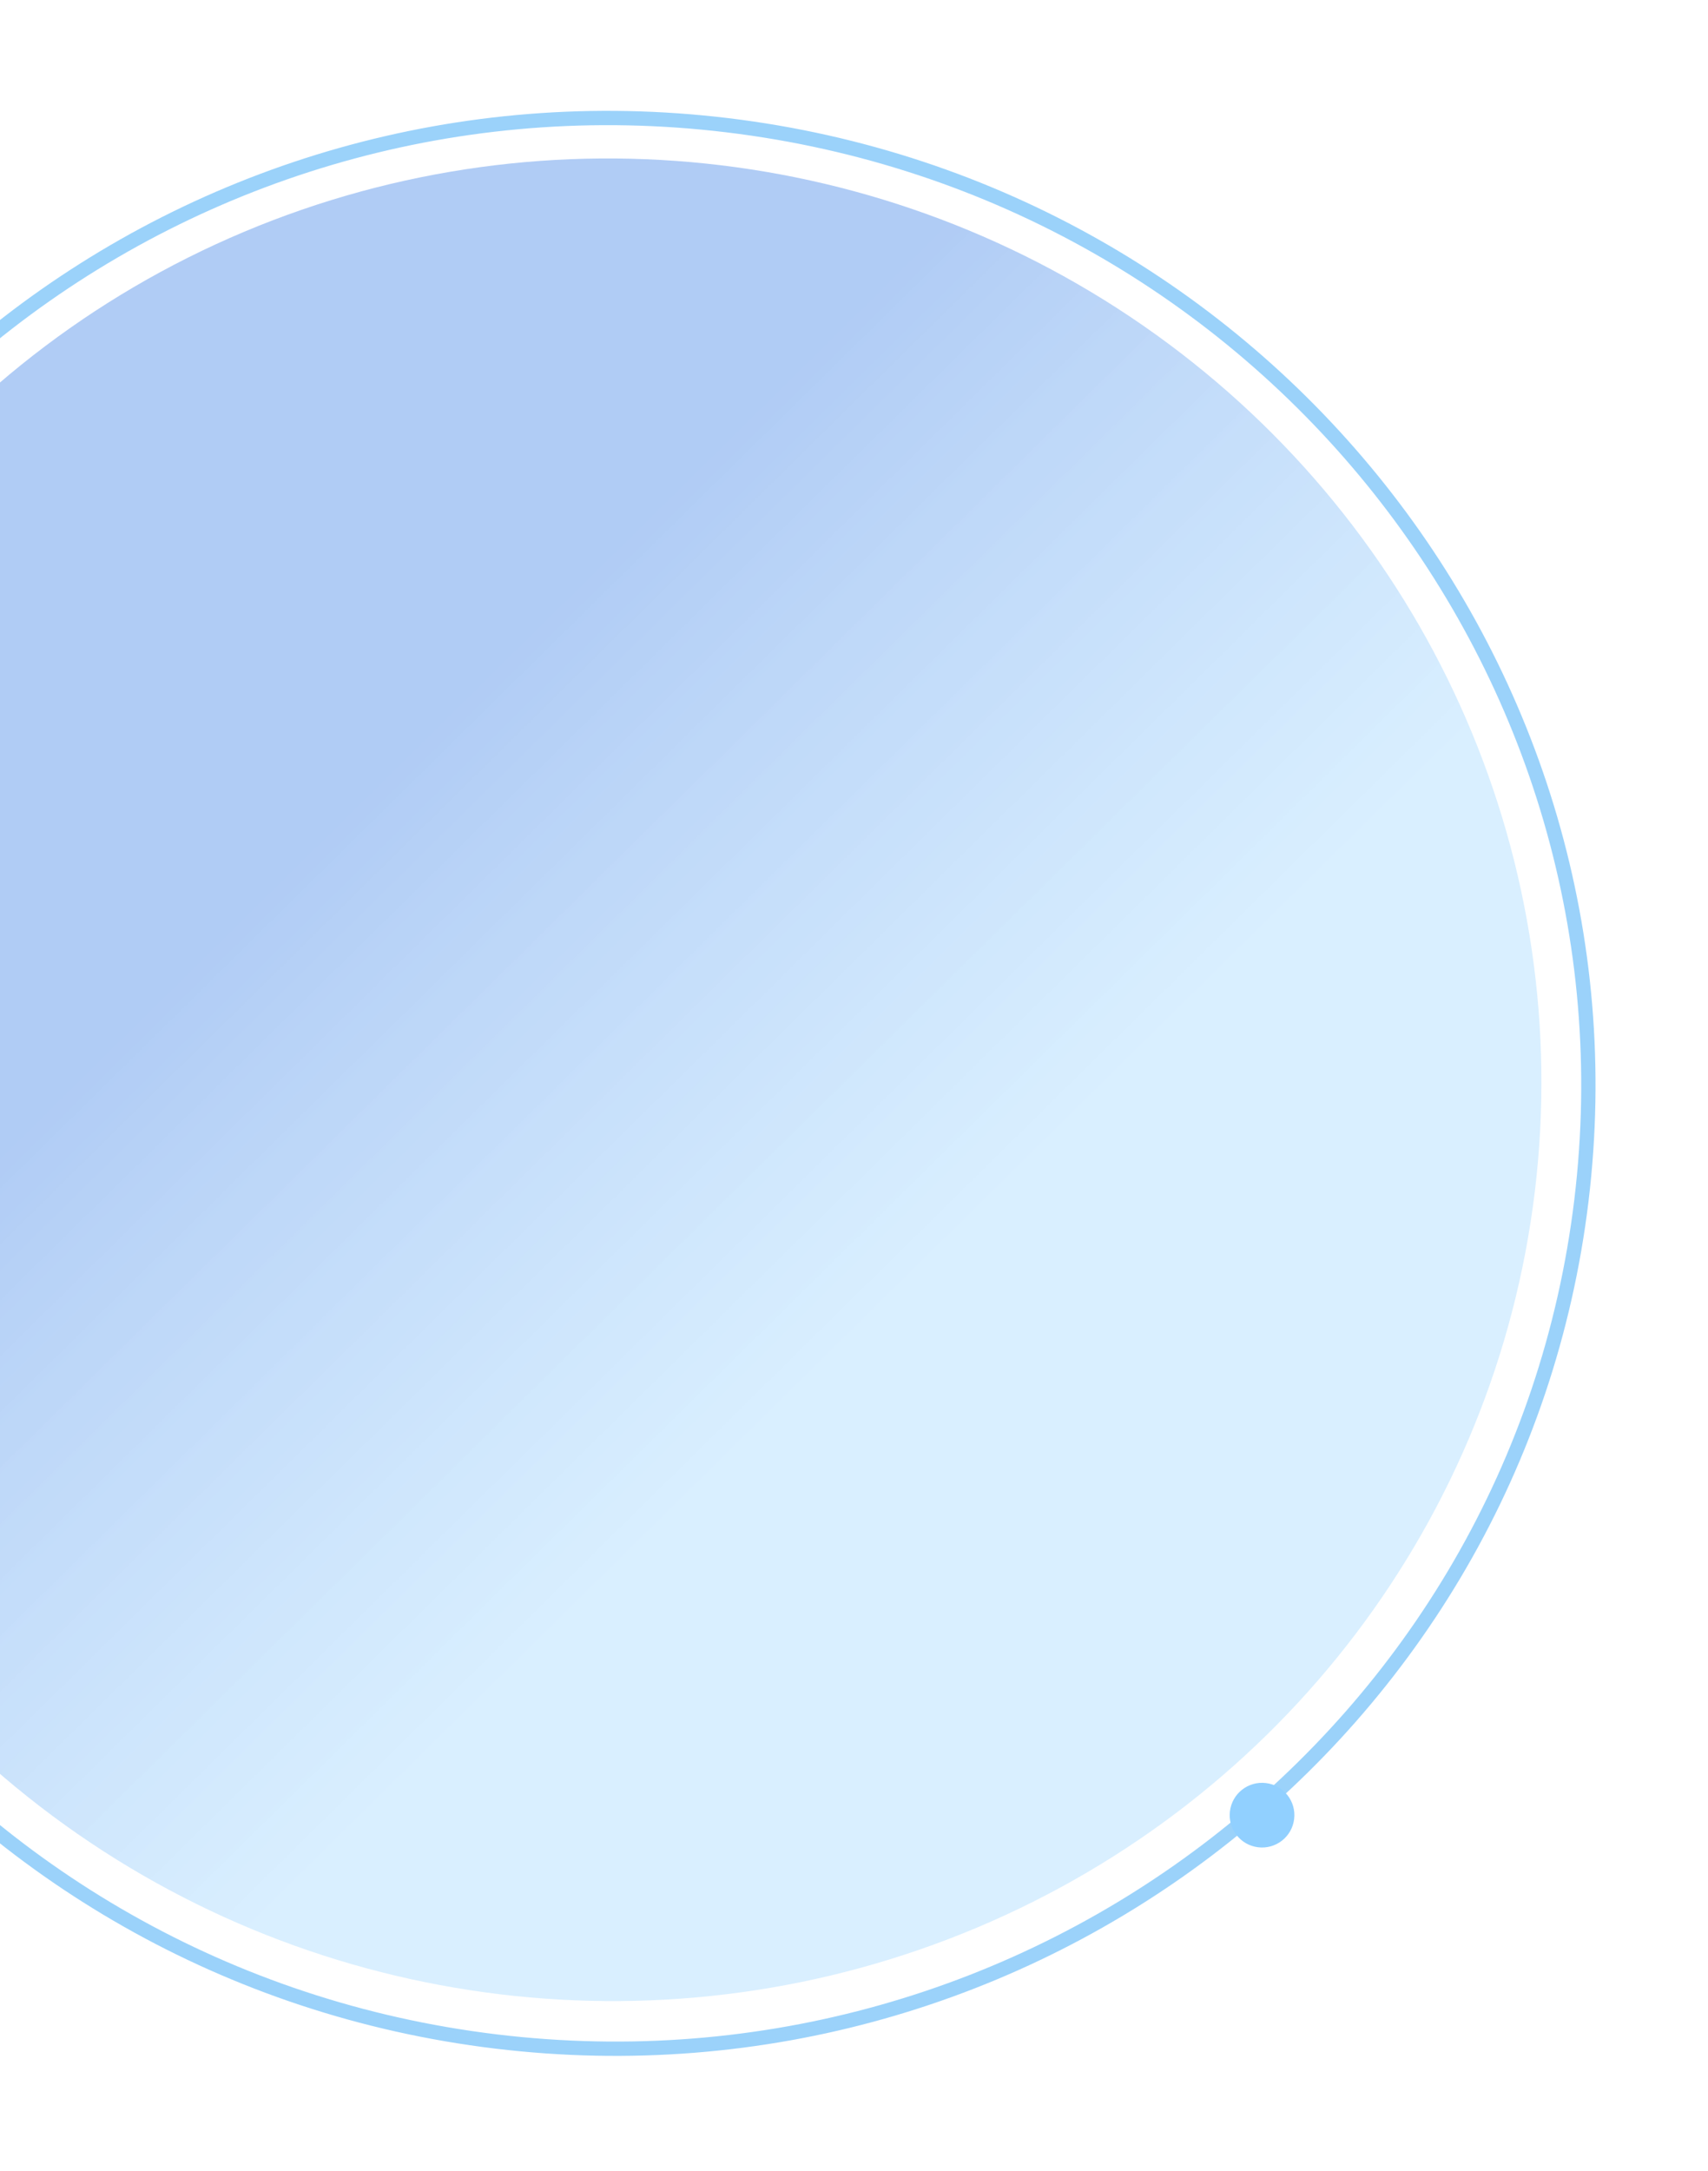 <svg width="358" height="455" viewBox="0 0 358 455" fill="none" xmlns="http://www.w3.org/2000/svg">
<path d="M331.463 251.604C318.057 362.474 216.2 441.38 103.927 427.804C-8.346 414.227 -88.458 313.317 -75.052 202.447C-61.645 91.578 40.211 12.671 152.485 26.248C264.758 39.824 344.87 140.735 331.463 251.604Z" stroke="#39A7F7" stroke-opacity="0.5" stroke-width="3"/>
<ellipse opacity="0.7" cx="127.937" cy="226.274" rx="195.177" ry="193.036" transform="rotate(6.895 127.937 226.274)" fill="url(#paint0_linear_2062_11777)" fill-opacity="0.5"/>
<circle cx="264.526" cy="380.38" r="6.779" transform="rotate(6.895 264.526 380.38)" fill="#91D0FF"/>
<defs>
<linearGradient id="paint0_linear_2062_11777" x1="26.137" y1="226.016" x2="148.504" y2="323.356" gradientUnits="userSpaceOnUse">
<stop stop-color="#1D6CE2"/>
<stop offset="1" stop-color="#77C6FF" stop-opacity="0.79"/>
</linearGradient>
</defs>
</svg>
